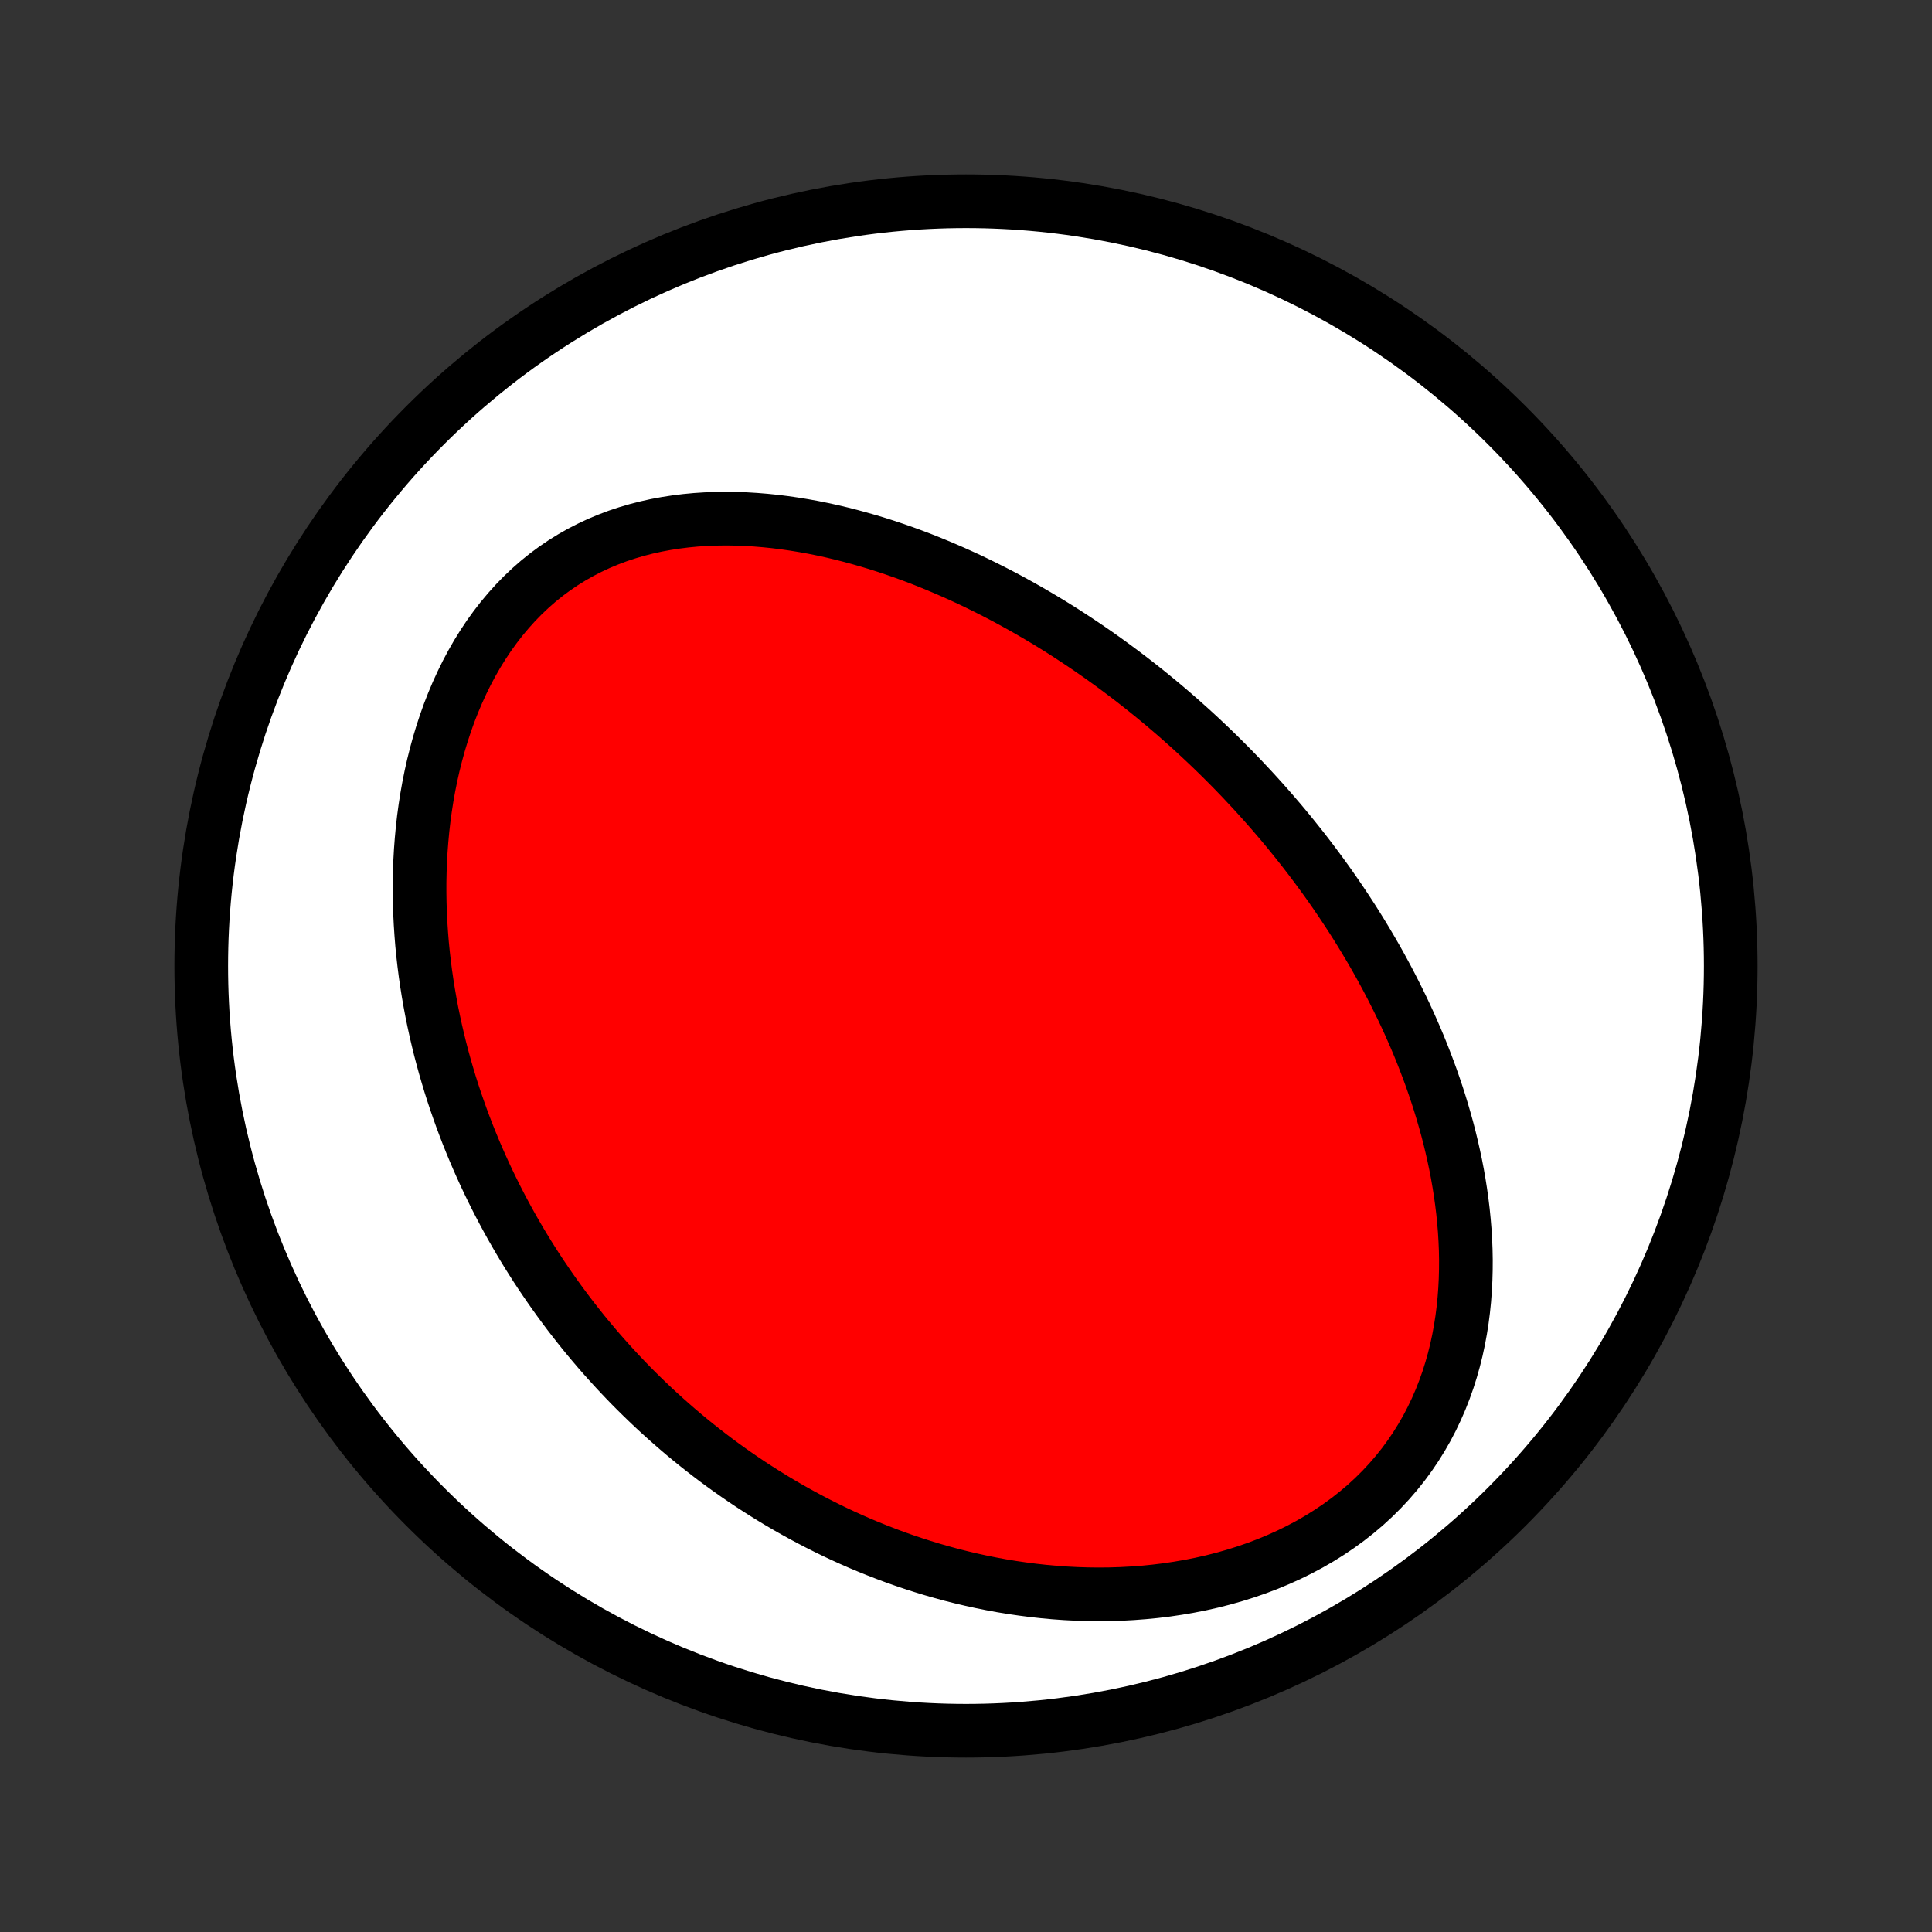 <?xml version="1.0" encoding="utf-8" standalone="no"?>
<!DOCTYPE svg PUBLIC "-//W3C//DTD SVG 1.1//EN"
  "http://www.w3.org/Graphics/SVG/1.1/DTD/svg11.dtd">
<!-- Created with matplotlib (http://matplotlib.org/) -->
<svg height="72pt" version="1.1" viewBox="0 0 72 72" width="72pt" xmlns="http://www.w3.org/2000/svg" xmlns:xlink="http://www.w3.org/1999/xlink">
 <rect x="0" y="0" width="72" height="72" fill="#333333" stroke="none"/>
 <defs>
  <style type="text/css">
*{stroke-linecap:butt;stroke-linejoin:round;}
  </style>
 </defs>
 <g id="figure_1">
  <g id="patch_1">
   <path d="
M0 72
L72 72
L72 0
L0 0
z
" style="fill:none;"/>
  </g>
  <g id="axes_1">
   <g id="PatchCollection_1">
    <defs>
     <path d="
M36 -7.5
C43.558 -7.5 50.808 -10.503 56.153 -15.848
C61.497 -21.192 64.5 -28.442 64.5 -36
C64.5 -43.558 61.497 -50.808 56.153 -56.153
C50.808 -61.497 43.558 -64.5 36 -64.5
C28.442 -64.5 21.192 -61.497 15.848 -56.153
C10.503 -50.808 7.5 -43.558 7.5 -36
C7.5 -28.442 10.503 -21.192 15.848 -15.848
C21.192 -10.503 28.442 -7.5 36 -7.5
z
" id="C0_0_a811fe30f3"/>
     <path d="
M46.304 -42.954
L46.117 -43.149
L45.929 -43.343
L45.739 -43.535
L45.548 -43.726
L45.355 -43.916
L45.16 -44.105
L44.964 -44.292
L44.766 -44.478
L44.566 -44.664
L44.364 -44.848
L44.161 -45.03
L43.956 -45.212
L43.749 -45.393
L43.54 -45.572
L43.329 -45.751
L43.115 -45.928
L42.9 -46.105
L42.683 -46.28
L42.464 -46.454
L42.242 -46.627
L42.018 -46.799
L41.791 -46.97
L41.563 -47.14
L41.332 -47.309
L41.098 -47.477
L40.862 -47.644
L40.623 -47.809
L40.382 -47.973
L40.138 -48.136
L39.891 -48.298
L39.642 -48.459
L39.389 -48.618
L39.134 -48.776
L38.876 -48.932
L38.614 -49.087
L38.35 -49.24
L38.083 -49.392
L37.812 -49.542
L37.539 -49.691
L37.262 -49.837
L36.981 -49.982
L36.698 -50.124
L36.411 -50.265
L36.121 -50.404
L35.827 -50.539
L35.53 -50.673
L35.229 -50.804
L34.925 -50.932
L34.618 -51.058
L34.307 -51.181
L33.992 -51.3
L33.674 -51.416
L33.353 -51.528
L33.028 -51.637
L32.699 -51.742
L32.367 -51.842
L32.032 -51.938
L31.694 -52.03
L31.352 -52.117
L31.007 -52.199
L30.66 -52.275
L30.309 -52.346
L29.955 -52.41
L29.599 -52.468
L29.241 -52.52
L28.88 -52.565
L28.517 -52.602
L28.151 -52.632
L27.785 -52.654
L27.417 -52.667
L27.048 -52.672
L26.678 -52.667
L26.307 -52.653
L25.937 -52.629
L25.566 -52.594
L25.197 -52.548
L24.828 -52.491
L24.461 -52.423
L24.096 -52.342
L23.733 -52.249
L23.373 -52.143
L23.017 -52.025
L22.665 -51.892
L22.318 -51.747
L21.976 -51.587
L21.639 -51.414
L21.309 -51.227
L20.985 -51.026
L20.669 -50.811
L20.36 -50.583
L20.06 -50.341
L19.769 -50.086
L19.486 -49.818
L19.213 -49.538
L18.95 -49.246
L18.696 -48.943
L18.453 -48.629
L18.22 -48.306
L17.998 -47.972
L17.786 -47.63
L17.585 -47.279
L17.395 -46.922
L17.215 -46.557
L17.046 -46.187
L16.887 -45.81
L16.738 -45.43
L16.601 -45.045
L16.473 -44.656
L16.355 -44.265
L16.247 -43.871
L16.148 -43.475
L16.059 -43.078
L15.979 -42.68
L15.908 -42.281
L15.846 -41.882
L15.792 -41.483
L15.747 -41.085
L15.71 -40.688
L15.68 -40.292
L15.658 -39.898
L15.644 -39.505
L15.636 -39.114
L15.636 -38.726
L15.642 -38.34
L15.655 -37.956
L15.674 -37.575
L15.699 -37.197
L15.729 -36.822
L15.766 -36.45
L15.808 -36.081
L15.855 -35.716
L15.908 -35.353
L15.965 -34.994
L16.027 -34.639
L16.093 -34.287
L16.165 -33.938
L16.24 -33.593
L16.32 -33.251
L16.403 -32.913
L16.491 -32.578
L16.582 -32.246
L16.677 -31.919
L16.775 -31.594
L16.877 -31.273
L16.982 -30.956
L17.091 -30.642
L17.202 -30.331
L17.317 -30.023
L17.434 -29.719
L17.555 -29.418
L17.678 -29.12
L17.804 -28.826
L17.933 -28.534
L18.064 -28.246
L18.198 -27.96
L18.335 -27.678
L18.474 -27.398
L18.615 -27.122
L18.759 -26.848
L18.905 -26.577
L19.054 -26.308
L19.205 -26.043
L19.358 -25.78
L19.513 -25.52
L19.671 -25.262
L19.831 -25.007
L19.993 -24.754
L20.158 -24.503
L20.325 -24.256
L20.494 -24.01
L20.665 -23.767
L20.838 -23.526
L21.014 -23.287
L21.191 -23.05
L21.372 -22.816
L21.554 -22.584
L21.738 -22.353
L21.925 -22.125
L22.115 -21.899
L22.306 -21.675
L22.5 -21.453
L22.697 -21.233
L22.895 -21.015
L23.097 -20.798
L23.3 -20.584
L23.506 -20.371
L23.715 -20.161
L23.927 -19.952
L24.141 -19.745
L24.357 -19.54
L24.577 -19.337
L24.799 -19.136
L25.024 -18.937
L25.252 -18.739
L25.482 -18.543
L25.716 -18.349
L25.952 -18.158
L26.192 -17.968
L26.435 -17.78
L26.681 -17.593
L26.93 -17.409
L27.183 -17.227
L27.439 -17.047
L27.698 -16.869
L27.96 -16.693
L28.227 -16.52
L28.497 -16.348
L28.77 -16.179
L29.047 -16.012
L29.328 -15.848
L29.613 -15.686
L29.901 -15.527
L30.194 -15.37
L30.491 -15.216
L30.791 -15.065
L31.096 -14.916
L31.405 -14.771
L31.718 -14.629
L32.035 -14.49
L32.357 -14.355
L32.683 -14.223
L33.013 -14.095
L33.348 -13.97
L33.687 -13.85
L34.031 -13.734
L34.379 -13.622
L34.732 -13.514
L35.089 -13.412
L35.45 -13.313
L35.816 -13.221
L36.187 -13.133
L36.561 -13.051
L36.94 -12.975
L37.323 -12.904
L37.711 -12.84
L38.102 -12.783
L38.497 -12.732
L38.896 -12.688
L39.299 -12.651
L39.705 -12.622
L40.114 -12.601
L40.527 -12.588
L40.942 -12.583
L41.36 -12.587
L41.779 -12.6
L42.201 -12.623
L42.624 -12.655
L43.049 -12.696
L43.474 -12.748
L43.899 -12.811
L44.324 -12.884
L44.748 -12.968
L45.171 -13.063
L45.591 -13.17
L46.01 -13.289
L46.425 -13.419
L46.836 -13.561
L47.242 -13.715
L47.643 -13.882
L48.038 -14.06
L48.426 -14.251
L48.807 -14.454
L49.179 -14.669
L49.542 -14.896
L49.896 -15.135
L50.239 -15.385
L50.57 -15.646
L50.89 -15.918
L51.198 -16.201
L51.493 -16.494
L51.775 -16.796
L52.043 -17.107
L52.298 -17.426
L52.538 -17.753
L52.765 -18.088
L52.977 -18.429
L53.176 -18.776
L53.36 -19.128
L53.53 -19.485
L53.687 -19.846
L53.83 -20.211
L53.961 -20.579
L54.078 -20.949
L54.183 -21.321
L54.276 -21.694
L54.357 -22.069
L54.426 -22.444
L54.485 -22.819
L54.533 -23.194
L54.571 -23.568
L54.599 -23.941
L54.618 -24.313
L54.628 -24.683
L54.63 -25.052
L54.623 -25.419
L54.608 -25.783
L54.586 -26.145
L54.556 -26.504
L54.52 -26.861
L54.477 -27.215
L54.428 -27.566
L54.373 -27.913
L54.313 -28.258
L54.247 -28.599
L54.175 -28.937
L54.099 -29.272
L54.019 -29.603
L53.934 -29.931
L53.844 -30.255
L53.751 -30.576
L53.654 -30.894
L53.553 -31.208
L53.449 -31.518
L53.342 -31.825
L53.231 -32.129
L53.117 -32.429
L53.001 -32.726
L52.882 -33.02
L52.76 -33.31
L52.635 -33.597
L52.509 -33.88
L52.38 -34.161
L52.249 -34.438
L52.115 -34.712
L51.98 -34.983
L51.843 -35.252
L51.704 -35.517
L51.563 -35.779
L51.421 -36.039
L51.277 -36.295
L51.131 -36.549
L50.983 -36.8
L50.834 -37.049
L50.684 -37.295
L50.532 -37.539
L50.379 -37.78
L50.224 -38.018
L50.068 -38.255
L49.911 -38.488
L49.752 -38.72
L49.592 -38.95
L49.431 -39.177
L49.268 -39.402
L49.104 -39.625
L48.939 -39.846
L48.772 -40.066
L48.605 -40.283
L48.436 -40.498
L48.265 -40.712
L48.094 -40.924
L47.921 -41.134
L47.747 -41.343
L47.571 -41.549
L47.394 -41.755
L47.216 -41.958
L47.036 -42.16
L46.855 -42.361
L46.673 -42.56
z
" id="C0_1_9c845b1d55"/>
    </defs>
    <g clip-path="url(#p1bffca34e9)">
     <use style="fill:#ffffff;stroke:#000000;stroke-width:2.0;" x="0.0" xlink:href="#C0_0_a811fe30f3" y="72.0"/>
    </g>
    <g clip-path="url(#p1bffca34e9)">
     <use style="fill:#ff0000;stroke:#000000;stroke-width:2.0;" x="0.0" xlink:href="#C0_1_9c845b1d55" y="72.0"/>
    </g>
   </g>
  </g>
 </g>
 <defs>
  <clipPath id="p1bffca34e9">
   <rect height="72.0" width="72.0" x="0.0" y="0.0"/>
  </clipPath>
 </defs>
</svg>
